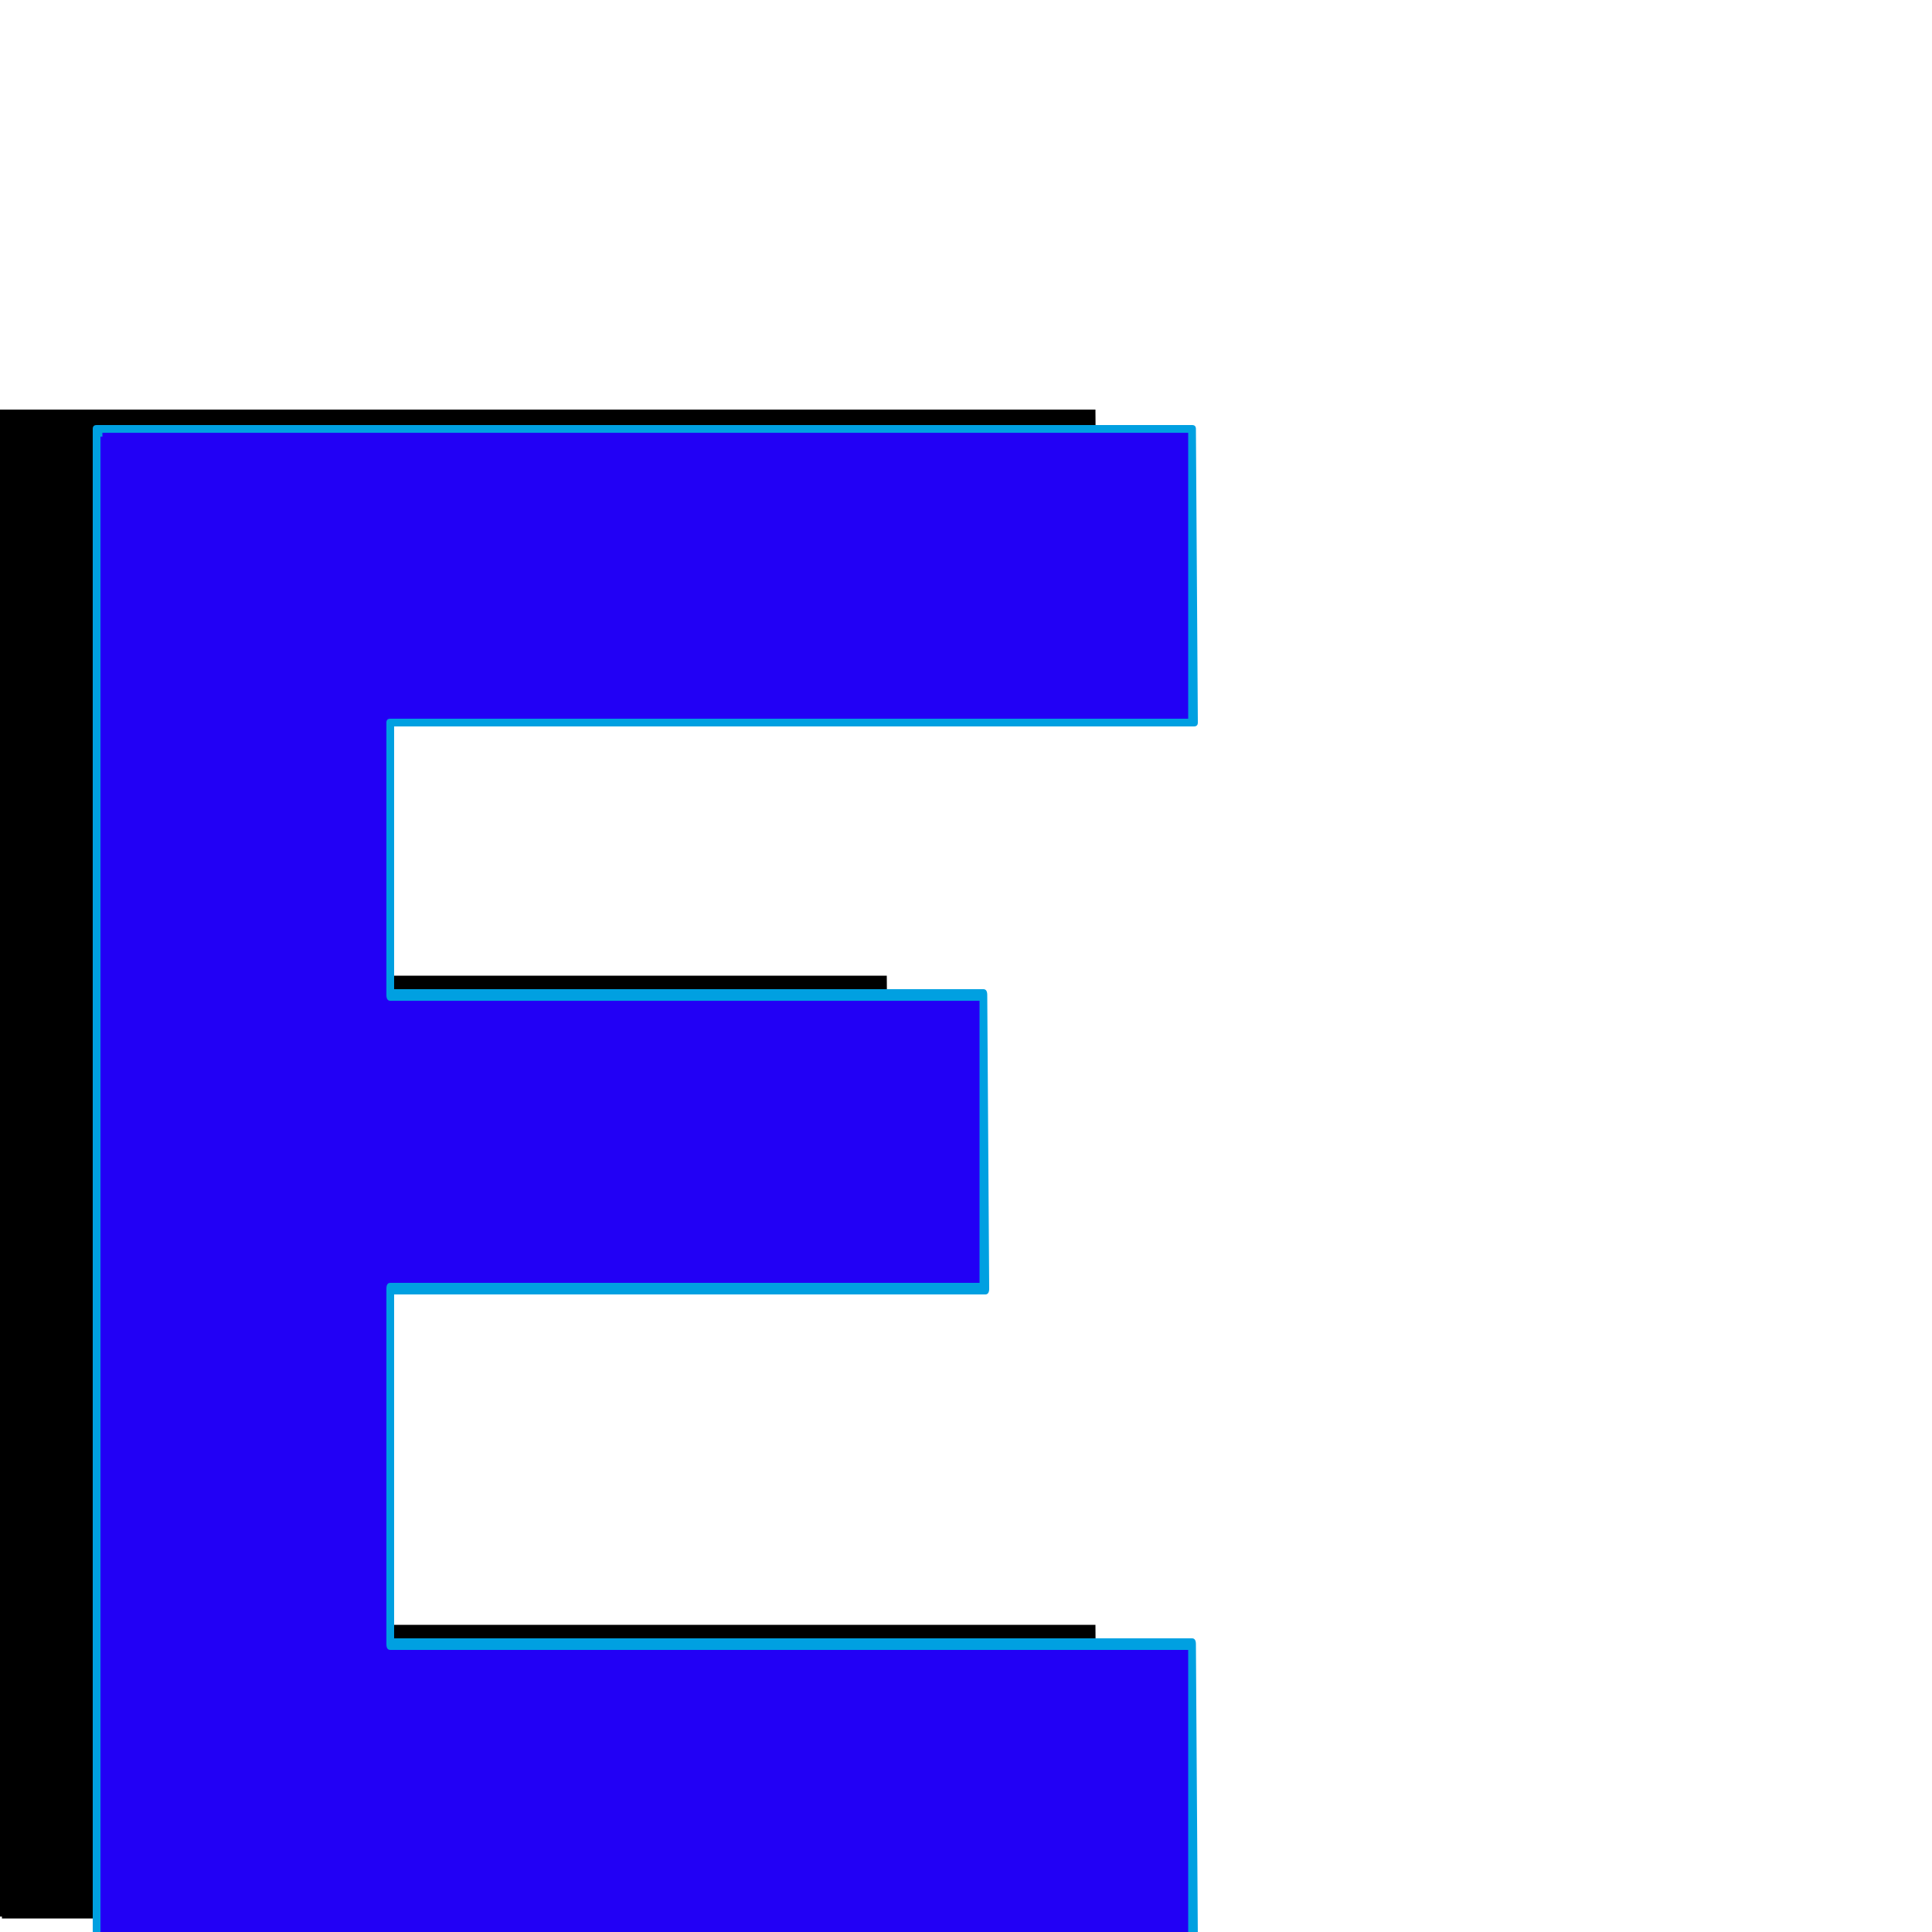 <svg xmlns="http://www.w3.org/2000/svg" viewBox="0 -1000 1000 1000">
	<path fill="#000000" d="M569 253Q569 253 556 253Q502 253 464.5 215.5Q427 178 427 125Q427 71 464.5 33.5Q502 -4 556 -4H569V73Q561 71 556 71Q534 71 518 87Q502 103 502 125Q502 147 517.5 162.5Q533 178 556 178Q561 178 569 176ZM459 -495L460 -343H152V-159H567L568 -7H1V-8H0V-784V-788H567L568 -636H152V-495Z"/>
	<path fill="#2200f5" d="M619 263Q619 263 606 263Q552 263 514.5 225.5Q477 188 477 135Q477 81 514.5 43.5Q552 6 606 6H619V83Q611 81 606 81Q584 81 568 97Q552 113 552 135Q552 157 567.5 172.5Q583 188 606 188Q611 188 619 186ZM509 -485L510 -333H202V-149H617L618 3H51V2H50V-774V-778H617L618 -626H202V-485Z"/>
	<path fill="#00a0e1" d="M616 9H606Q553 9 516.5 45.5Q480 82 480 135Q480 187 516.5 224Q553 261 606 261H616V189Q610 191 606 191Q582 191 566 174.5Q550 158 550 134.5Q550 111 566 95Q582 79 606 79Q610 79 616 80ZM619 265H606Q551 265 512.5 227Q474 189 474 135Q474 80 512.5 41.5Q551 3 606 3H619Q622 3 622 6V83Q622 85 619 85Q619 85 618 85Q611 83 606 83Q585 83 569.5 98.5Q554 114 554 135Q554 156 569 170.5Q584 185 606 185Q611 185 618 184Q619 183 619 183Q622 183 622 186V263Q622 265 619 265ZM202 -482Q200 -482 200 -485V-626Q200 -628 202 -628H615V-776H53Q53 -775 53 -774.5Q53 -774 53 -774Q53 -774 52 -774V0Q53 0 53 0H615V-146H202Q200 -146 200 -149V-333Q200 -336 202 -336H507V-482ZM510 -330H204V-152H617Q619 -152 619 -149L620 3Q620 6 618 6H51Q50 6 49 4Q48 3 48 2V-774Q48 -774 48 -778Q48 -780 50 -780H617Q619 -780 619 -778L620 -626Q620 -624 618 -624H204V-488H509Q511 -488 511 -485L512 -333Q512 -330 510 -330Z"/>
</svg>